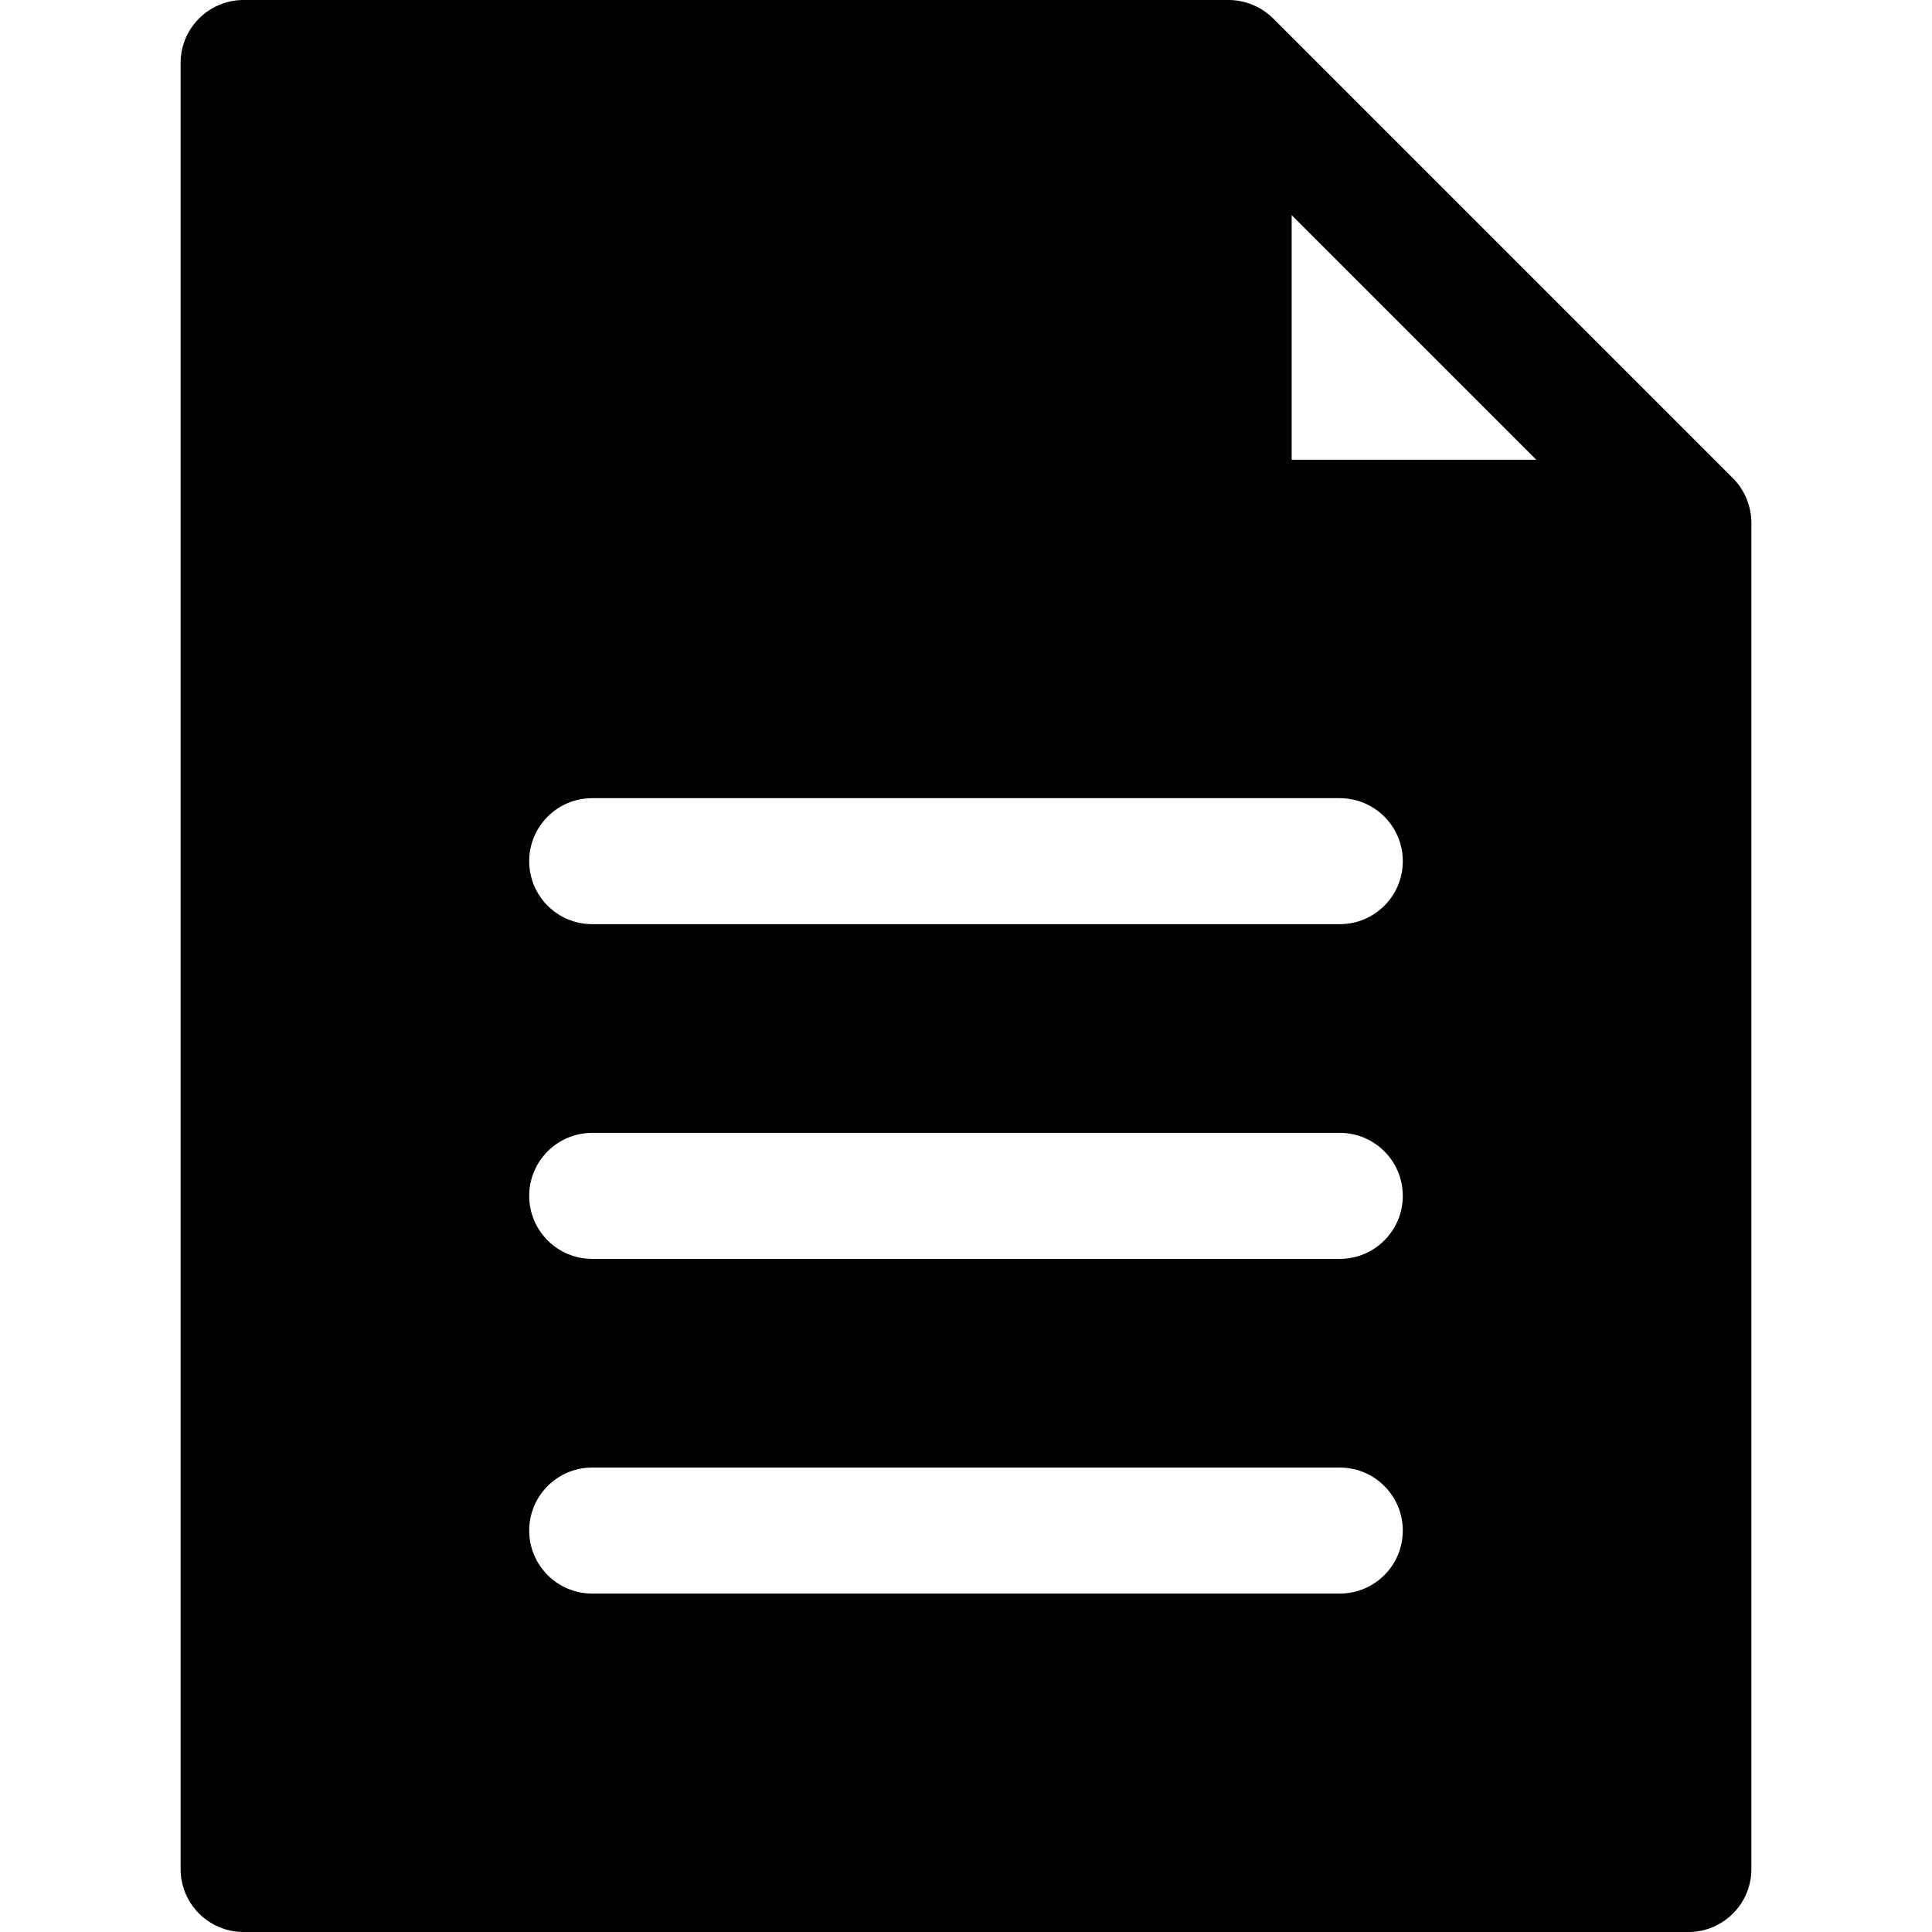 <?xml version="1.0" encoding="iso-8859-1"?>
<!-- Generator: Adobe Illustrator 19.0.0, SVG Export Plug-In . SVG Version: 6.00 Build 0)  -->
<svg xmlns="http://www.w3.org/2000/svg" xmlns:xlink="http://www.w3.org/1999/xlink" version="1.1" id="Layer_1" x="0px" y="0px" viewBox="0 0 512 512" style="enable-background:new 0 0 512 512;" xml:space="preserve">
<g>
	<g>
		<path d="M459.238,126.724L337.415,4.901C334.27,1.753,329.891,0,325.599,0H64.557c-9.22,0-16.696,7.475-16.696,16.696v478.609    c0,9.22,7.475,16.696,16.696,16.696h382.887c9.22,0,16.696-7.475,16.696-16.696V138.541    C464.139,134.31,462.438,129.924,459.238,126.724z M355.062,422.312H156.938c-9.22,0-16.696-7.475-16.696-16.696    s7.475-16.696,16.696-16.696h198.124c9.22,0,16.696,7.475,16.696,16.696S364.282,422.312,355.062,422.312z M355.062,333.614    H156.938c-9.22,0-16.696-7.475-16.696-16.696s7.475-16.696,16.696-16.696h198.124c9.22,0,16.696,7.475,16.696,16.696    S364.282,333.614,355.062,333.614z M355.062,244.916H156.938c-9.22,0-16.696-7.475-16.696-16.696    c0-9.22,7.475-16.696,16.696-16.696h198.124c9.22,0,16.696,7.475,16.696,16.696C371.758,237.441,364.282,244.916,355.062,244.916z     M342.305,121.834v-64.82l64.82,64.82H342.305z"/>
	</g>
</g>
<g>
</g>
<g>
</g>
<g>
</g>
<g>
</g>
<g>
</g>
<g>
</g>
<g>
</g>
<g>
</g>
<g>
</g>
<g>
</g>
<g>
</g>
<g>
</g>
<g>
</g>
<g>
</g>
<g>
</g>
</svg>
